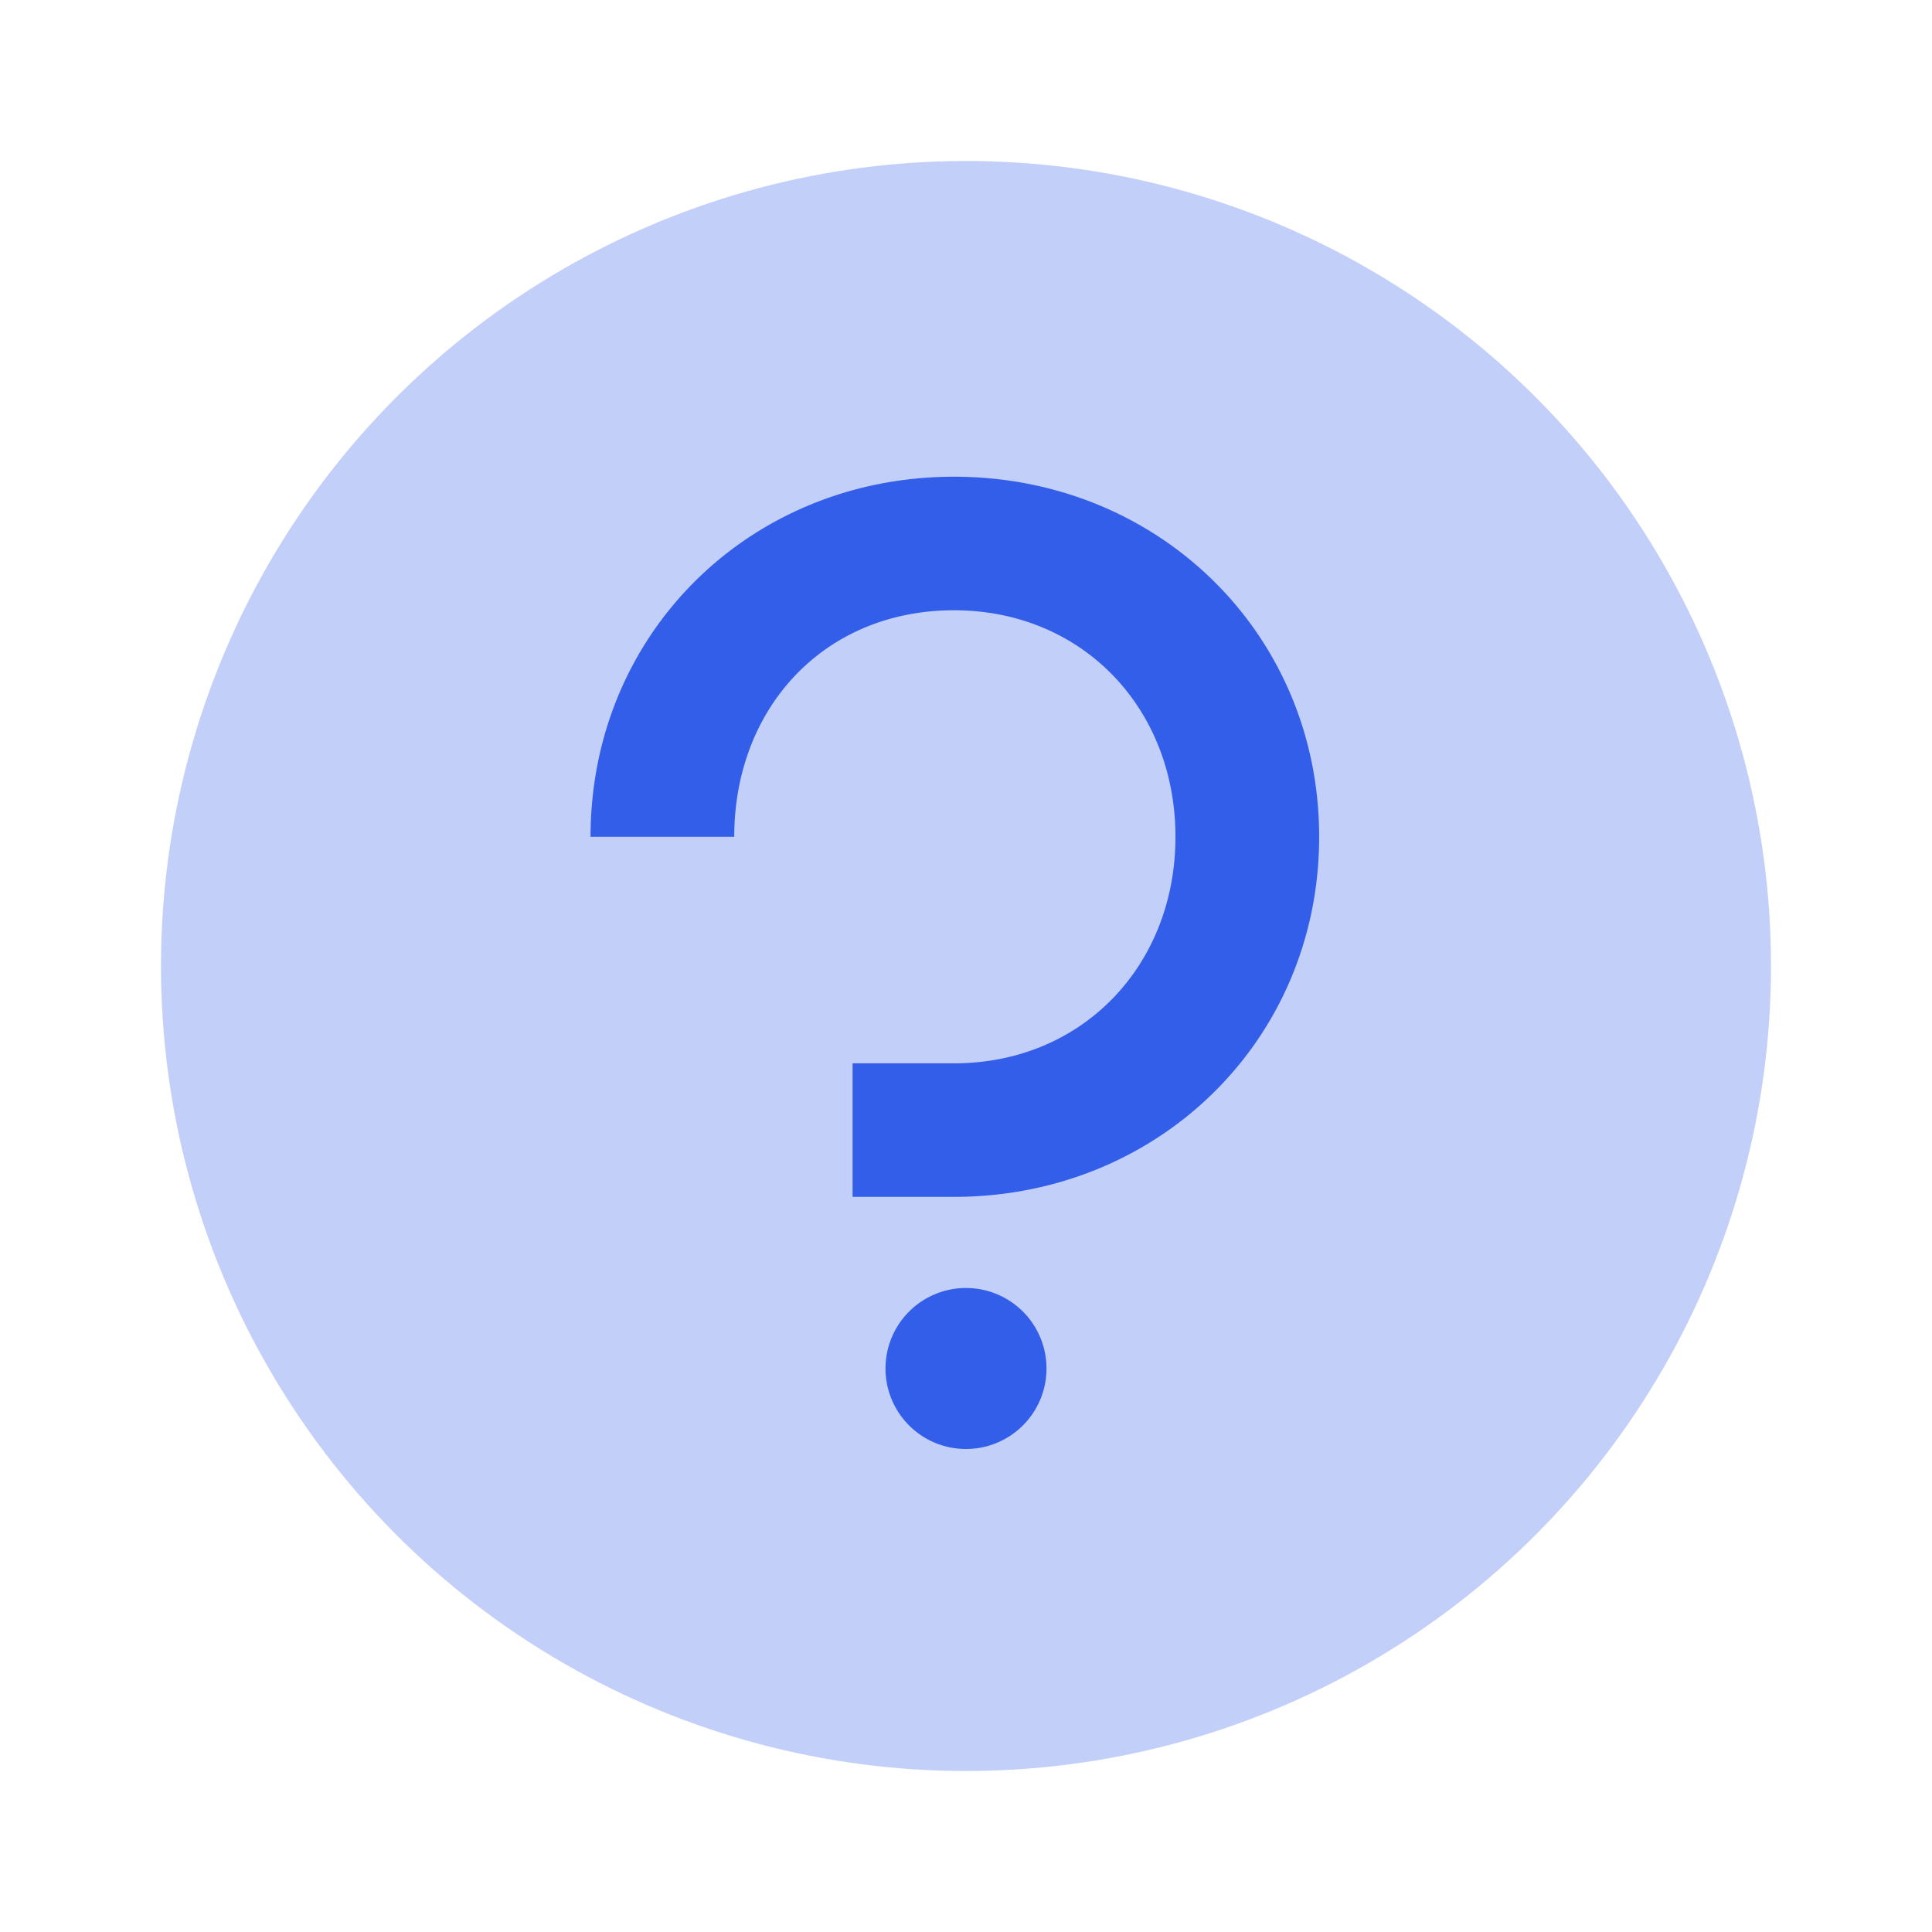 <svg xmlns="http://www.w3.org/2000/svg" width="24" height="24" viewBox="0 0 24 24"><g fill="none" fill-rule="evenodd"><path d="M0 0h24v24H0z"/><circle cx="12" cy="12" r="10" fill="#335EEA" opacity=".3"/><path fill="#335EEA" d="M12 16a1 1 0 110 2 1 1 0 010-2zm-1.409-1.132v-1.659h1.26c1.596 0 2.751-1.218 2.751-2.814s-1.155-2.814-2.751-2.814c-1.617 0-2.73 1.218-2.73 2.814H7.336c0-2.52 1.974-4.473 4.515-4.473 2.541 0 4.536 1.953 4.536 4.473 0 2.52-1.995 4.473-4.536 4.473h-1.26z"/></g></svg>